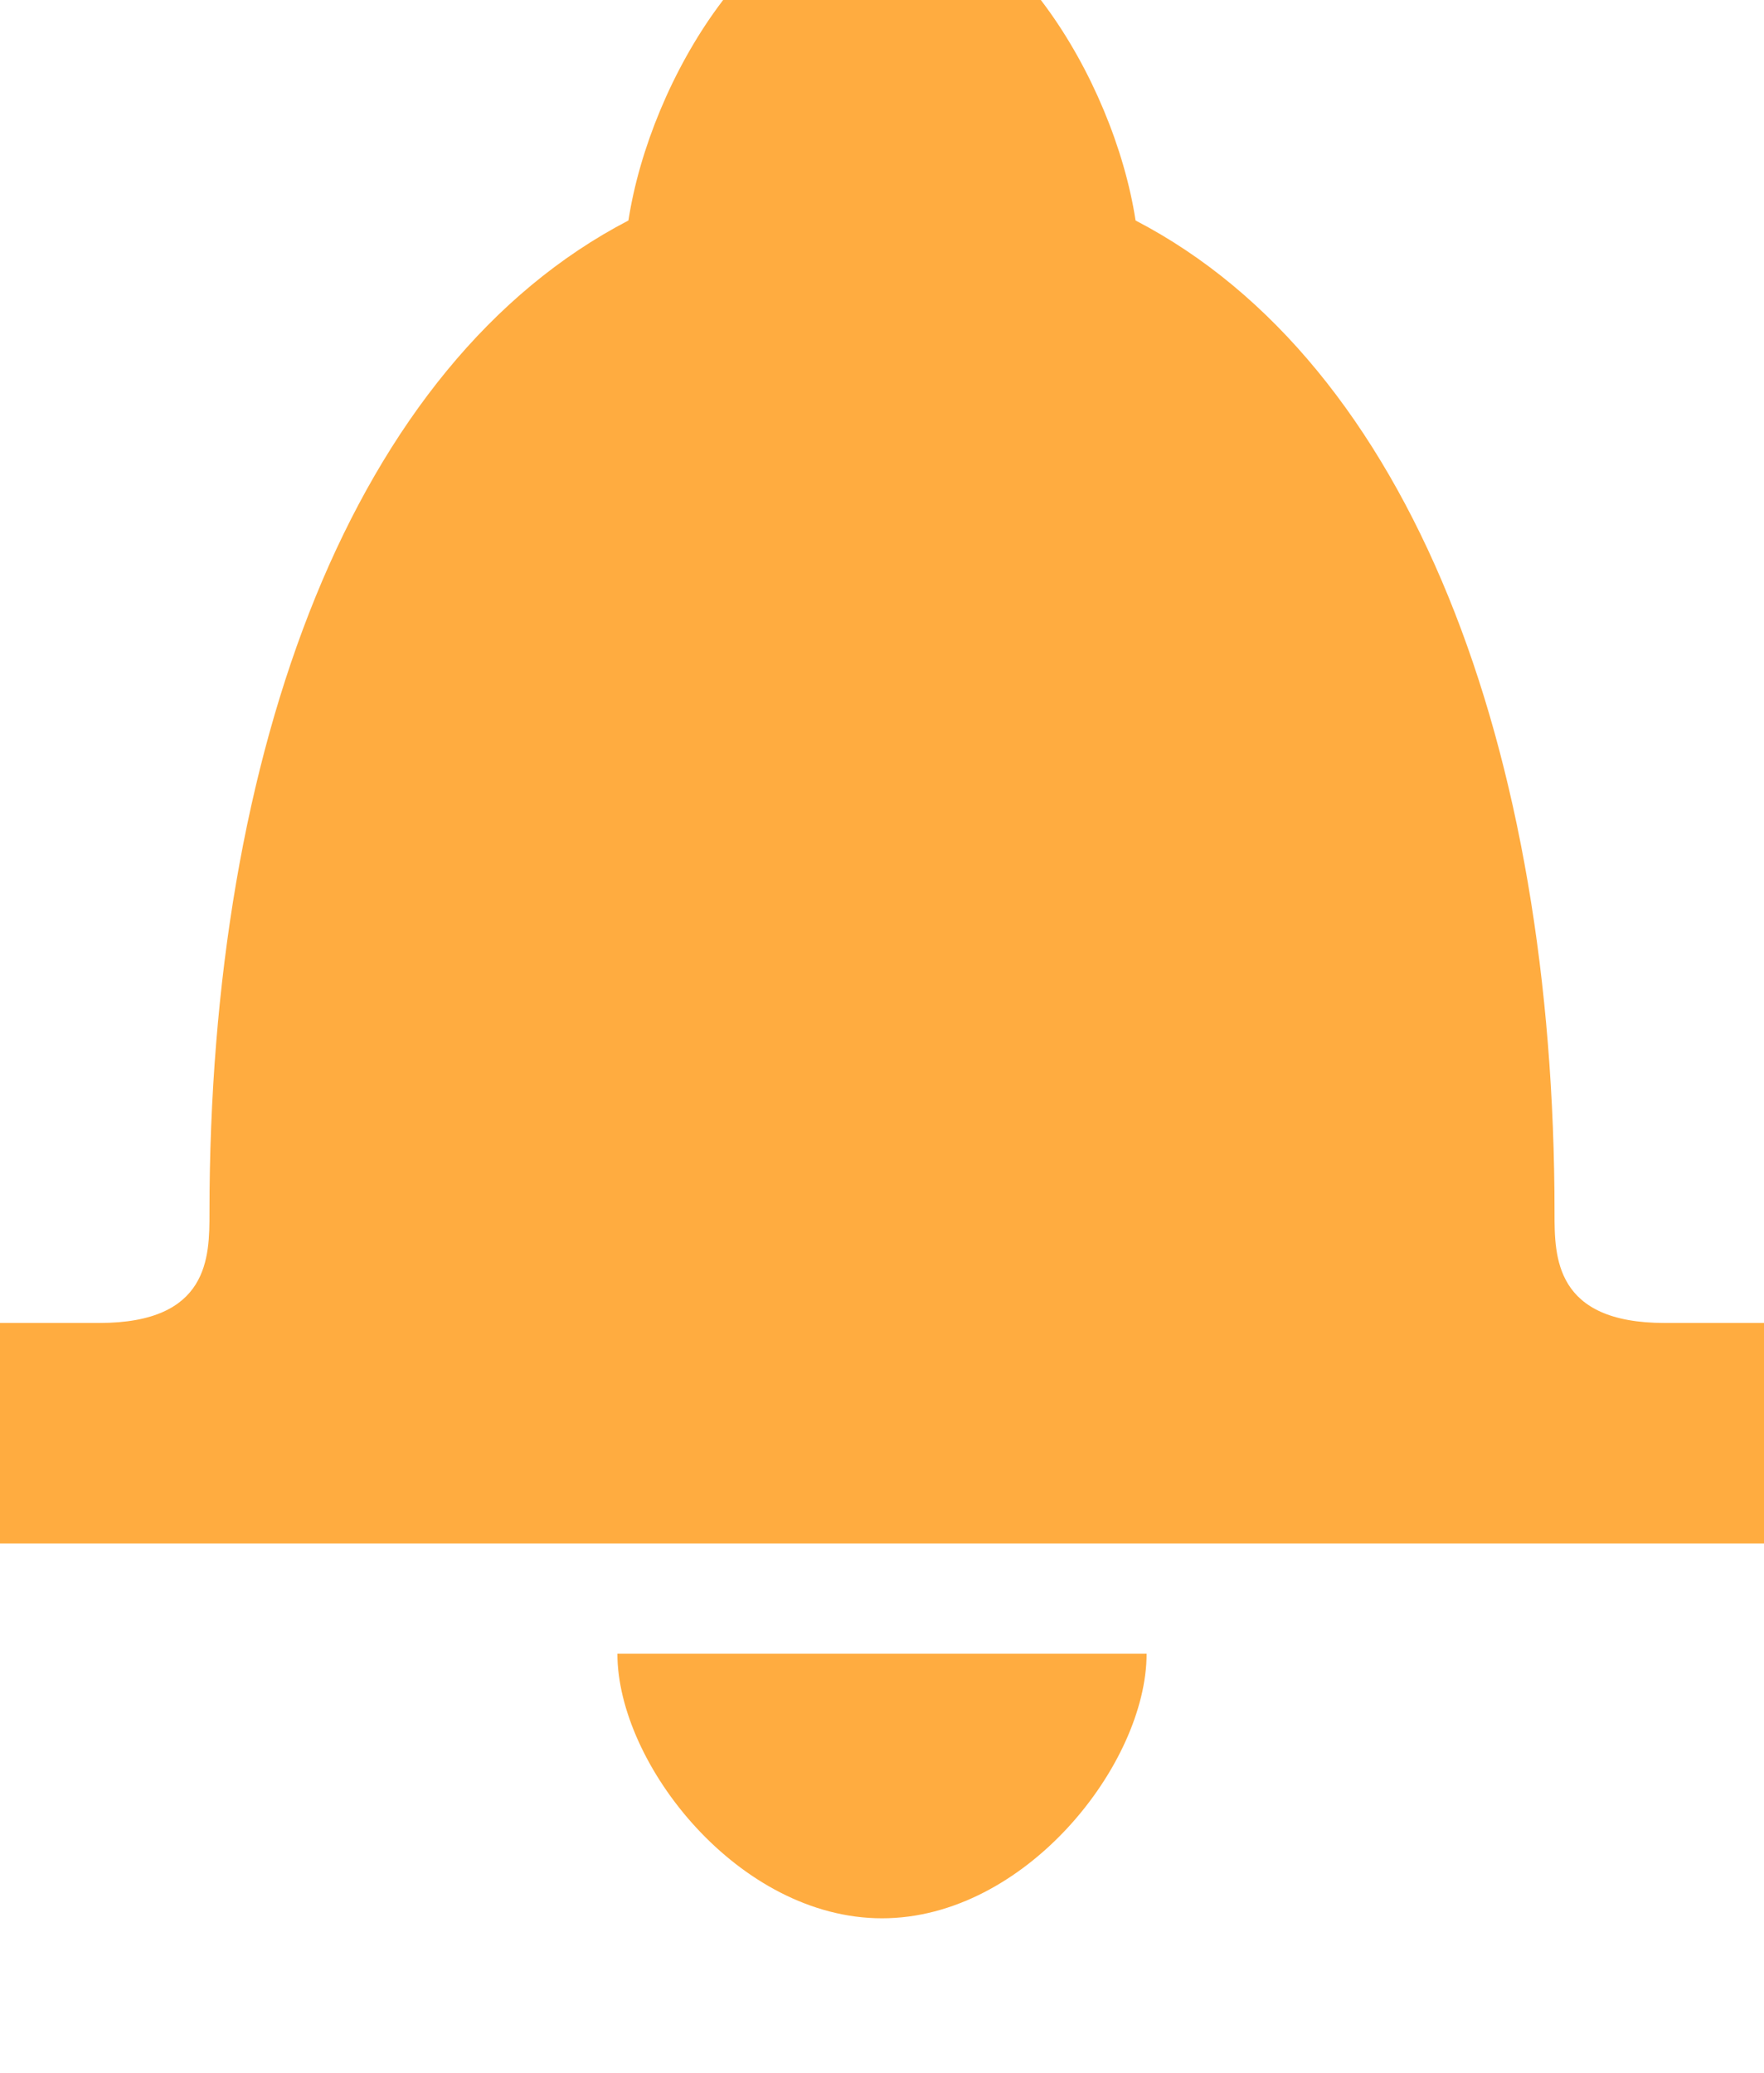 <?xml version="1.0" encoding="utf-8"?>
<!DOCTYPE svg PUBLIC "-//W3C//DTD SVG 1.1//EN" "http://www.w3.org/Graphics/SVG/1.1/DTD/svg11.dtd">
<svg version="1.1" xmlns="http://www.w3.org/2000/svg" xmlns:xlink="http://www.w3.org/1999/xlink" x="0px" y="0px" width="16px"
	 height="18.8px" viewBox="0 0 16 18.8" enable-background="new 0 0 16 18.8" xml:space="preserve">
	<g id="Layer_1">
		<path fill="#ffac40" d="M15.1,12c-1,0-1-0.6-1-1c0-4.2-1.3-7.7-3.8-9C10.1,0.7,9.1-0.9,8-0.9C6.9-0.9,5.9,0.7,5.7,2
			c-2.5,1.3-3.8,4.8-3.8,9c0,0.4,0,1-1,1H0v2h6H10h6v-2H15.1z"/>
		<path fill="#ffac40" d="M8,17.4c1.3,0,2.4-1.4,2.4-2.4H5.6C5.6,16,6.7,17.4,8,17.4z"/>
	</g>
</svg>
